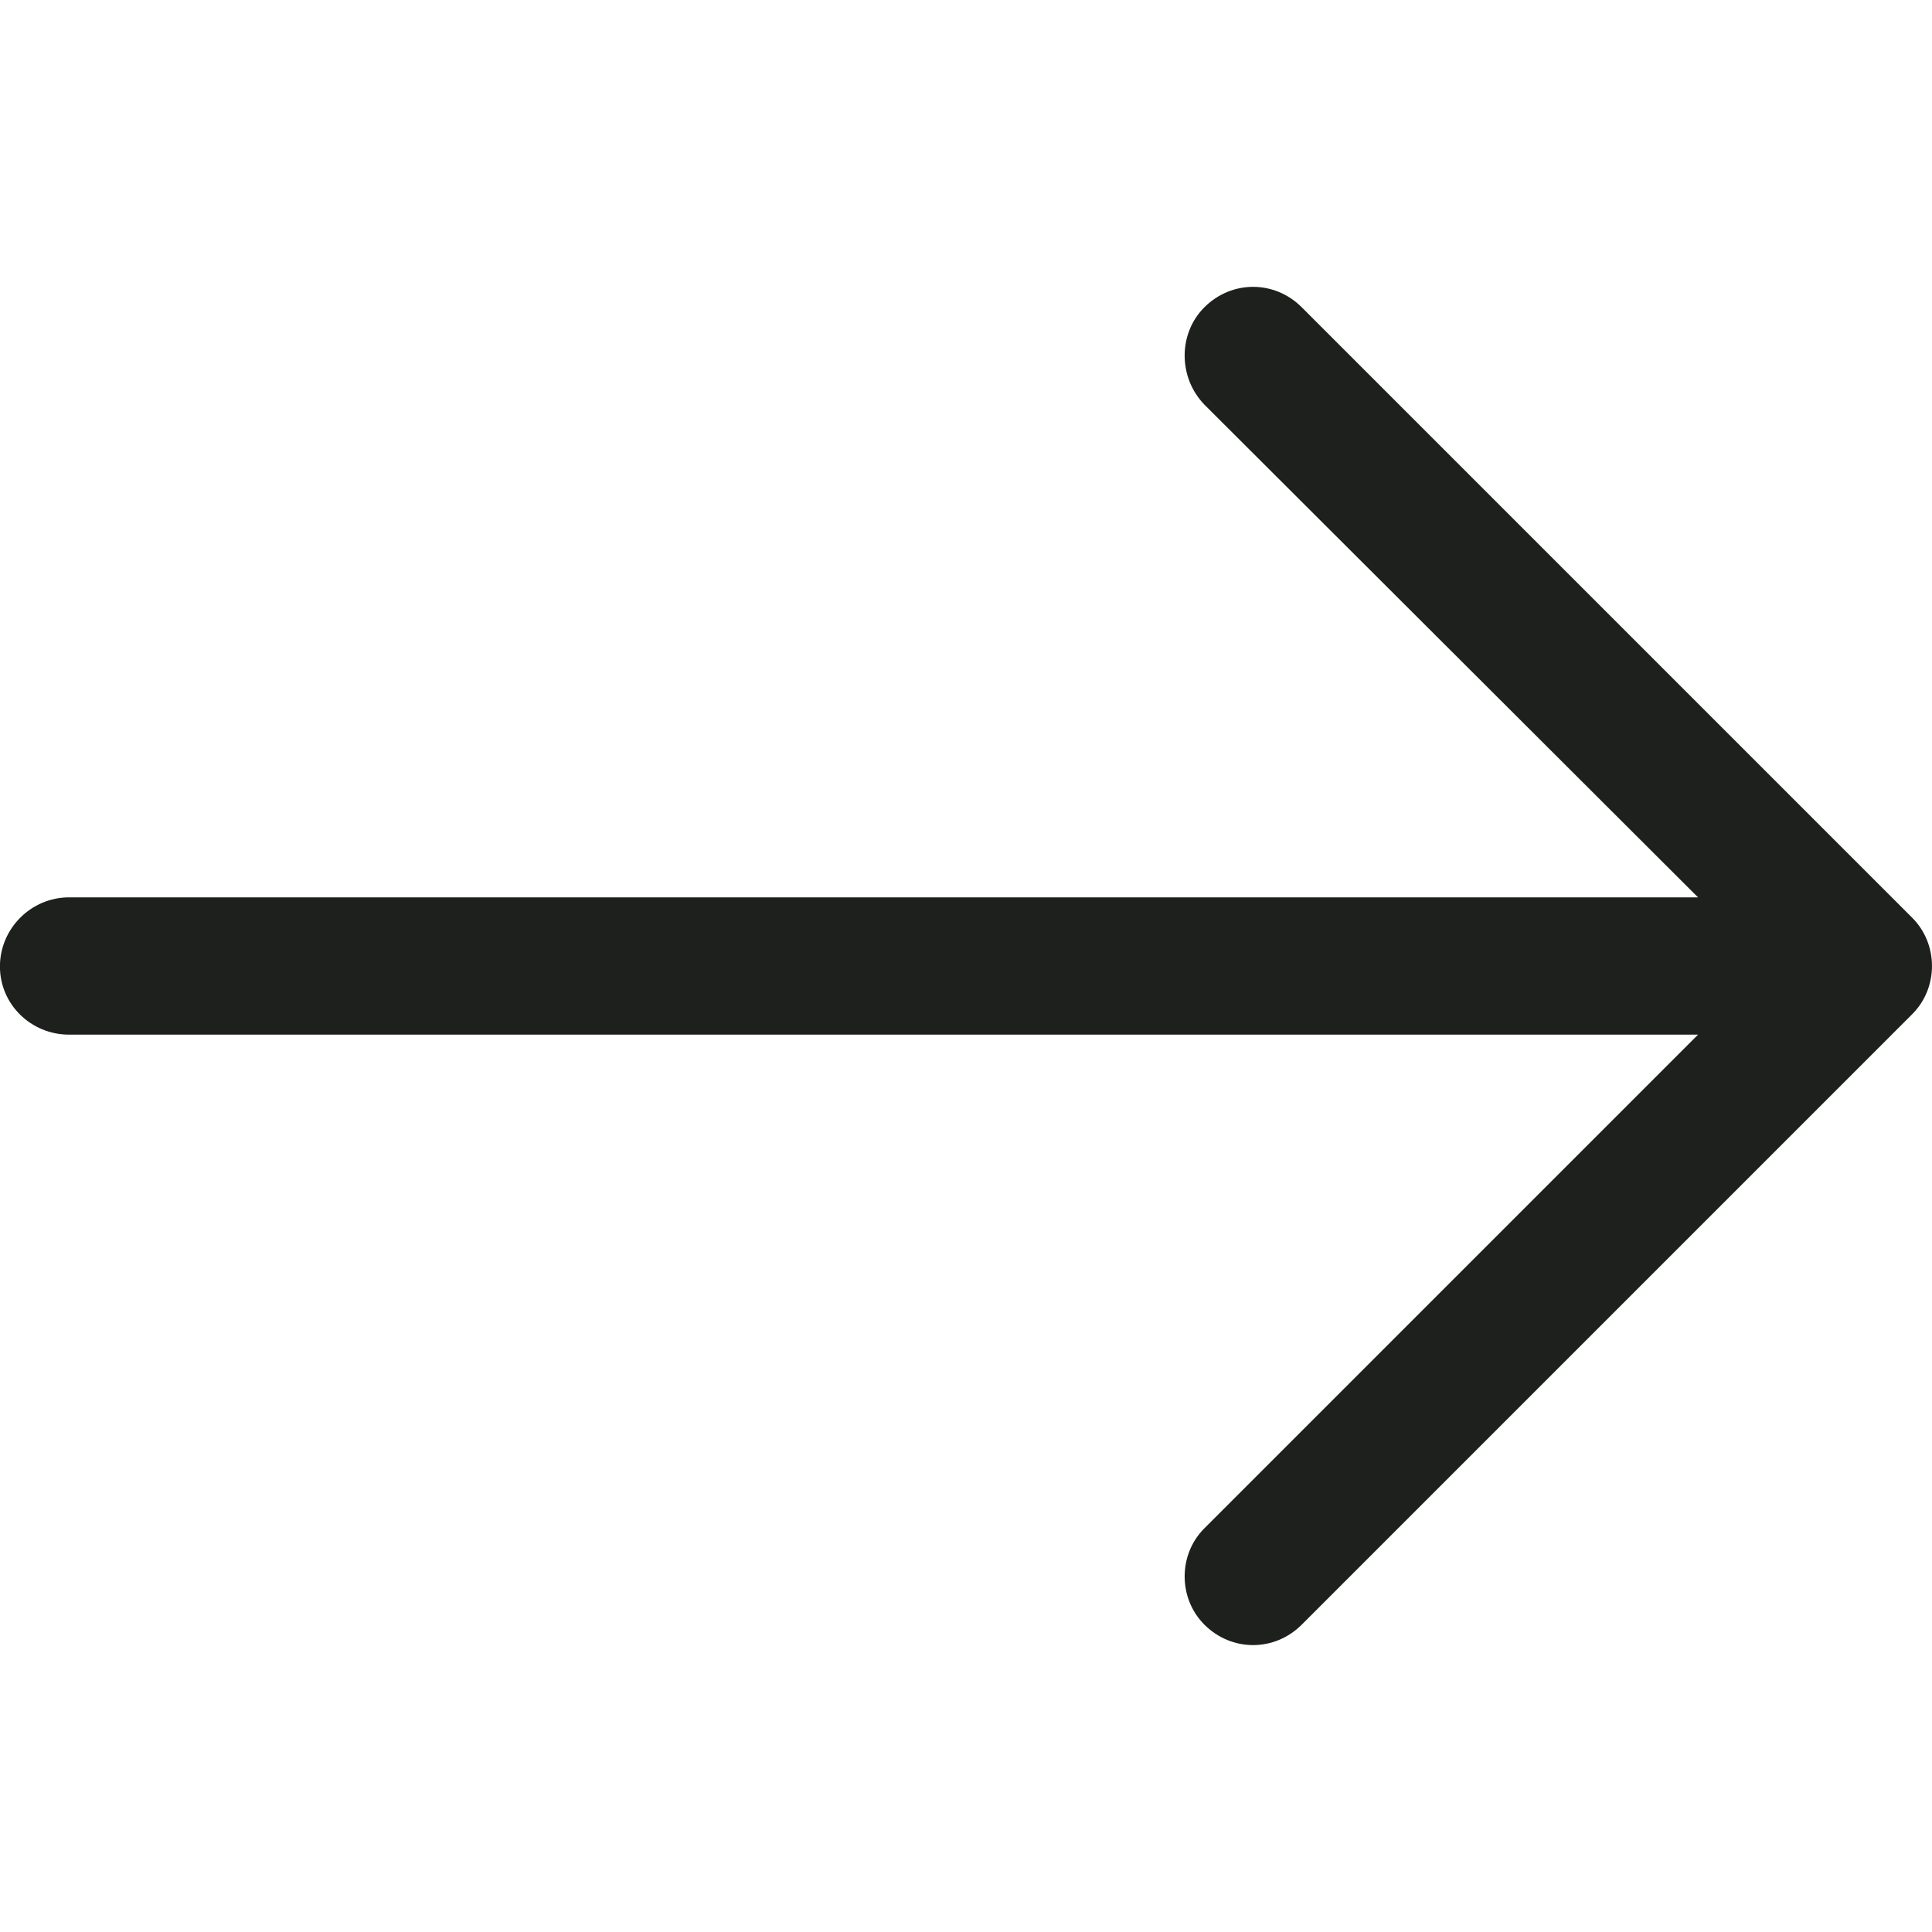 <?xml version="1.0" encoding="UTF-8" standalone="no"?>
<svg
   xmlns:dc="http://purl.org/dc/elements/1.1/"
   xmlns:cc="http://creativecommons.org/ns#"
   xmlns:rdf="http://www.w3.org/1999/02/22-rdf-syntax-ns#"
   xmlns:svg="http://www.w3.org/2000/svg"
   xmlns="http://www.w3.org/2000/svg"
   xml:space="preserve"
   style="enable-background:new 0 0 31.494 31.494;"
   viewBox="0 0 31.494 31.494"
   y="0px"
   x="0px"
   id="Capa_1"
   version="1.1"><defs
   id="defs37" />
<path
   id="path2"
   d="m 21.22,26.484 c -0.444,0.444 -1.143,0.444 -1.587,0 -0.429,-0.429 -0.429,-1.143 0,-1.571 l 8.047,-8.047 h -26.554 c -0.619,0 -1.127,-0.492 -1.127,-1.111 0,-0.619 0.508,-1.127 1.127,-1.127 h 26.554 l -8.047,-8.032 c -0.429,-0.444 -0.429,-1.159 0,-1.587 0.444,-0.444 1.143,-0.444 1.587,0 l 9.952,9.952 c 0.429,0.429 0.429,1.143 0,1.571 z"
   style="fill:#1e201d" />
<g
   id="g4">
</g>
<g
   id="g6">
</g>
<g
   id="g8">
</g>
<g
   id="g10">
</g>
<g
   id="g12">
</g>
<g
   id="g14">
</g>
<g
   id="g16">
</g>
<g
   id="g18">
</g>
<g
   id="g20">
</g>
<g
   id="g22">
</g>
<g
   id="g24">
</g>
<g
   id="g26">
</g>
<g
   id="g28">
</g>
<g
   id="g30">
</g>
<g
   id="g32">
</g>
</svg>